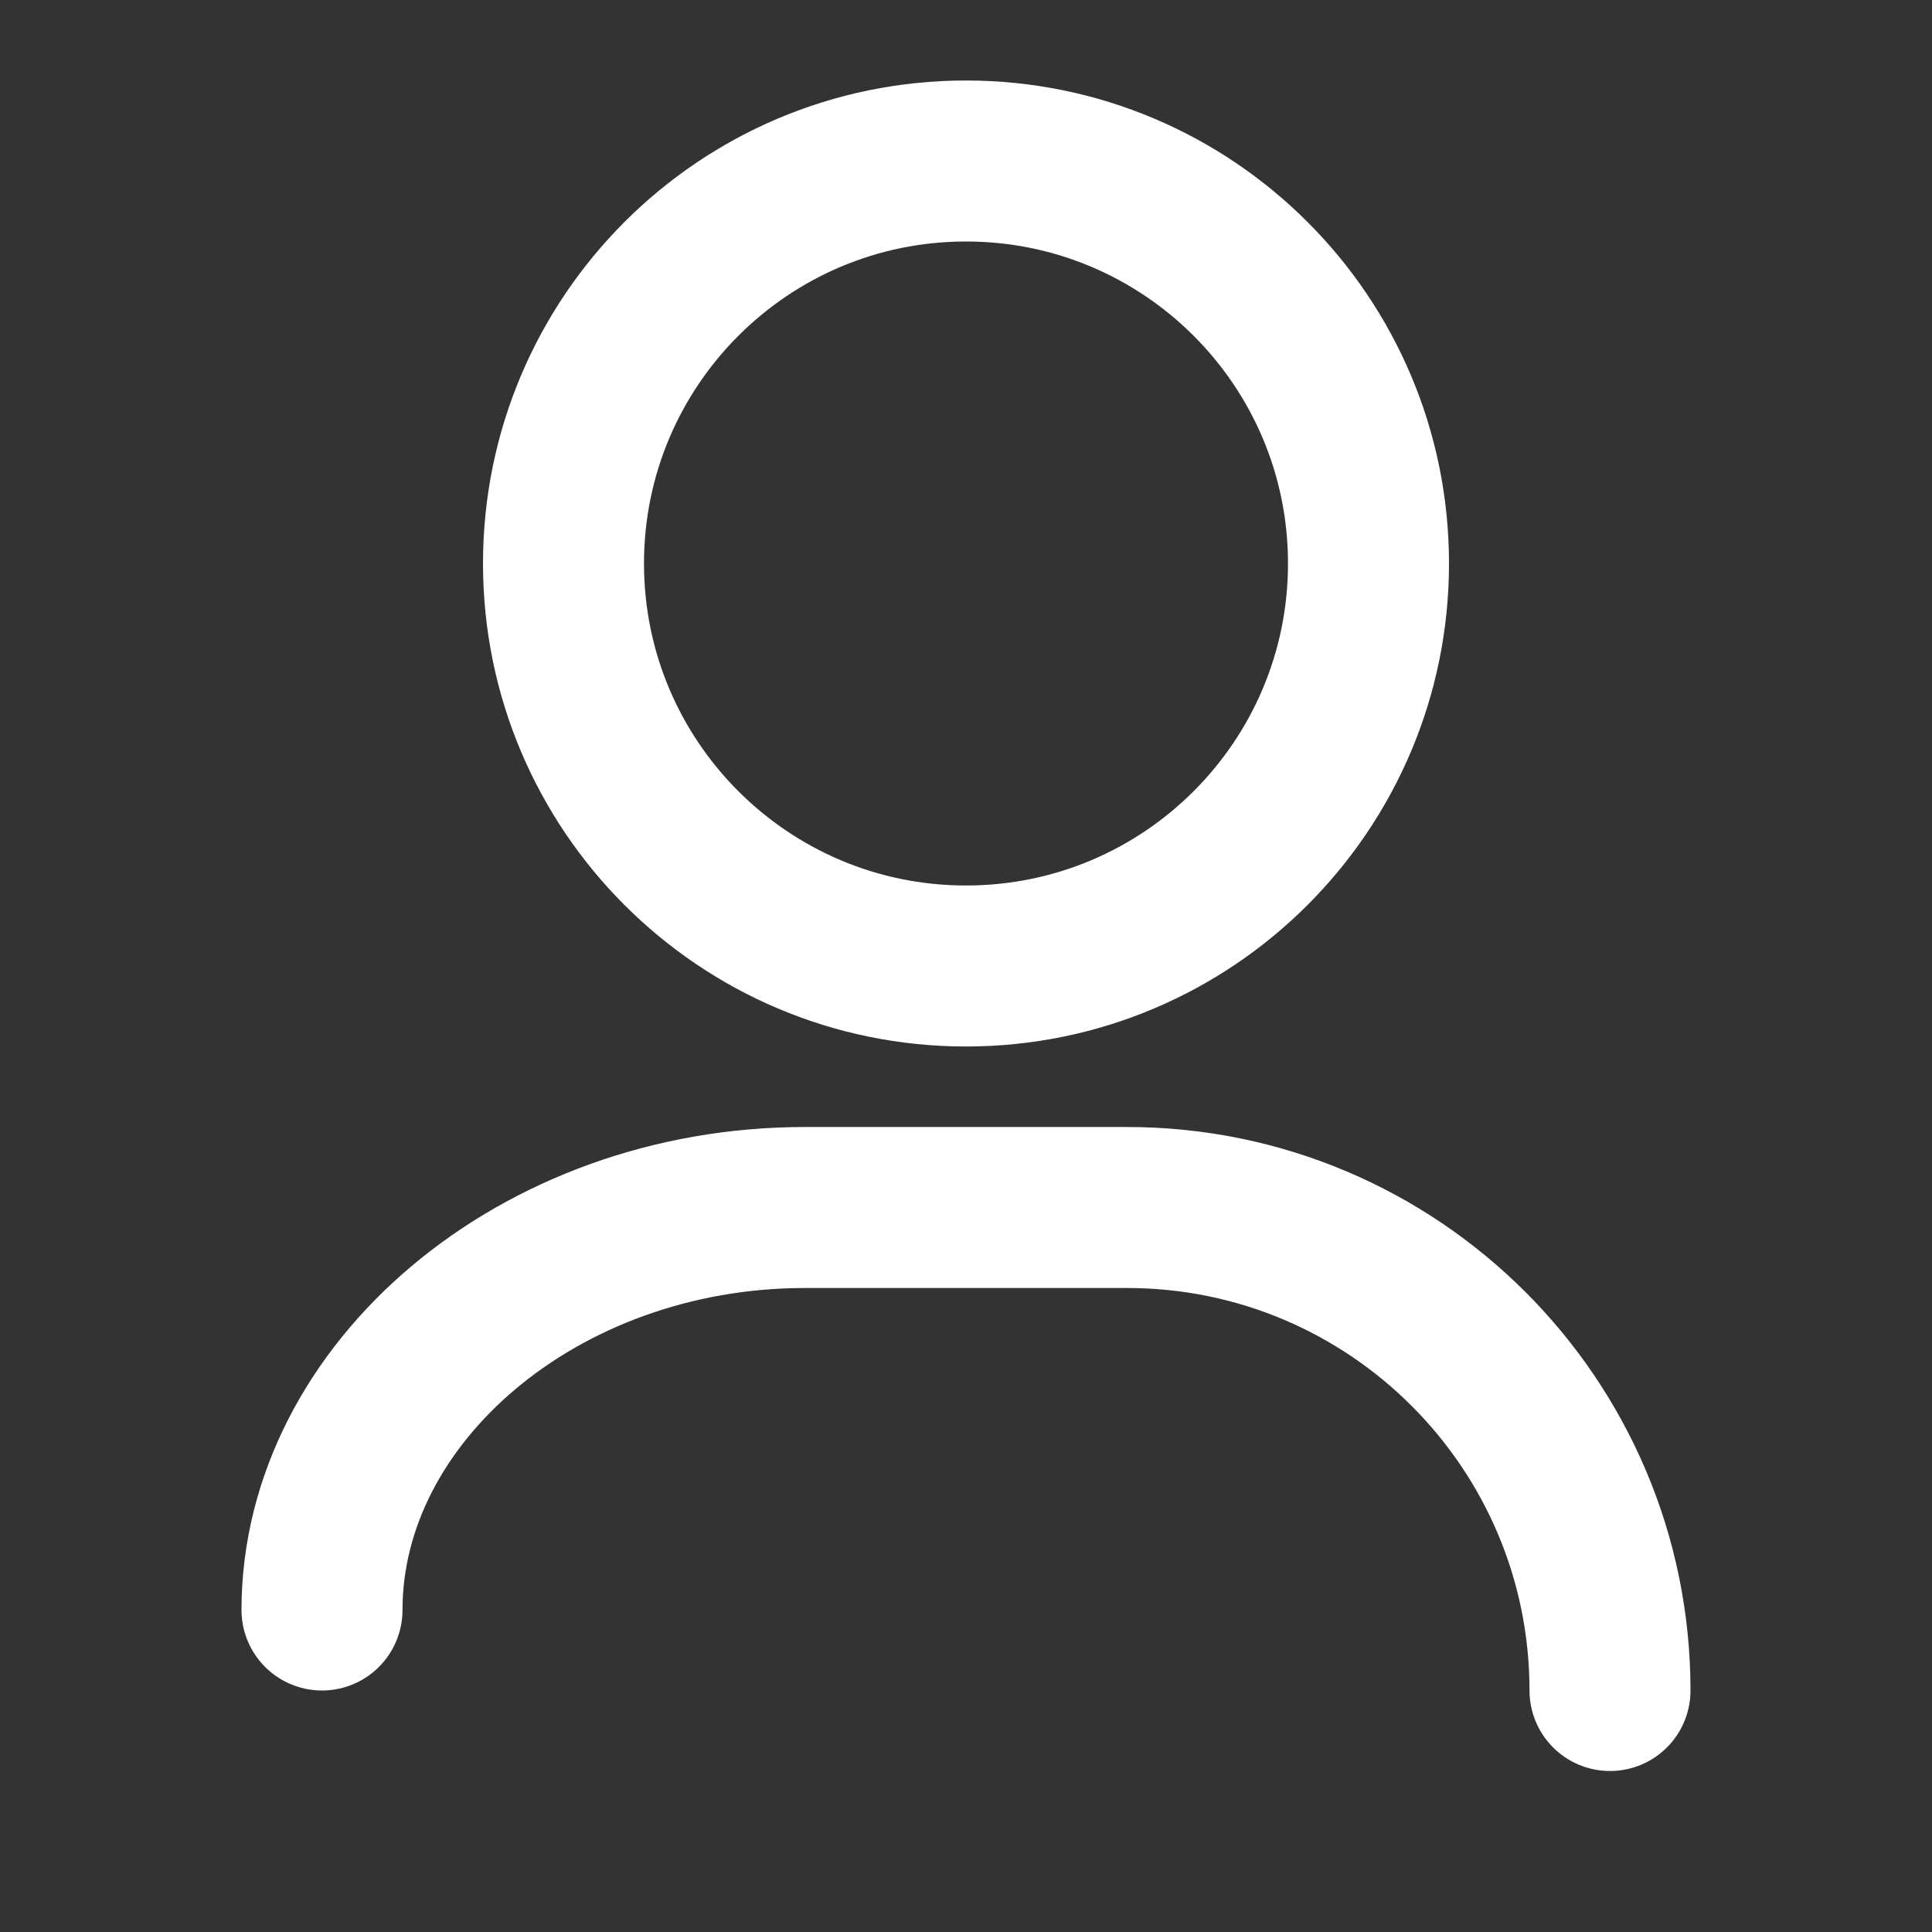 <svg width="24" height="24" viewBox="0 0 24 24" fill="none" xmlns="http://www.w3.org/2000/svg">
    <rect x="0" y="0" width="24" height="24" fill="#333333" stroke="none"/>
    <path d="M12 12C14.761 12 17 9.761 17 7C17 4.239 14.761 2 12 2C9.239 2 7 4.239 7 7C7 9.761 9.239 12 12 12Z"
        stroke="white" stroke-width="2" stroke-linecap="round" stroke-linejoin="round" />
    <path d="M20 21C20 17.686 17.314 15 14 15H10C6.686 15 4 17.314 4 20" stroke="white" stroke-width="2"
        stroke-linecap="round" stroke-linejoin="round" />
</svg>